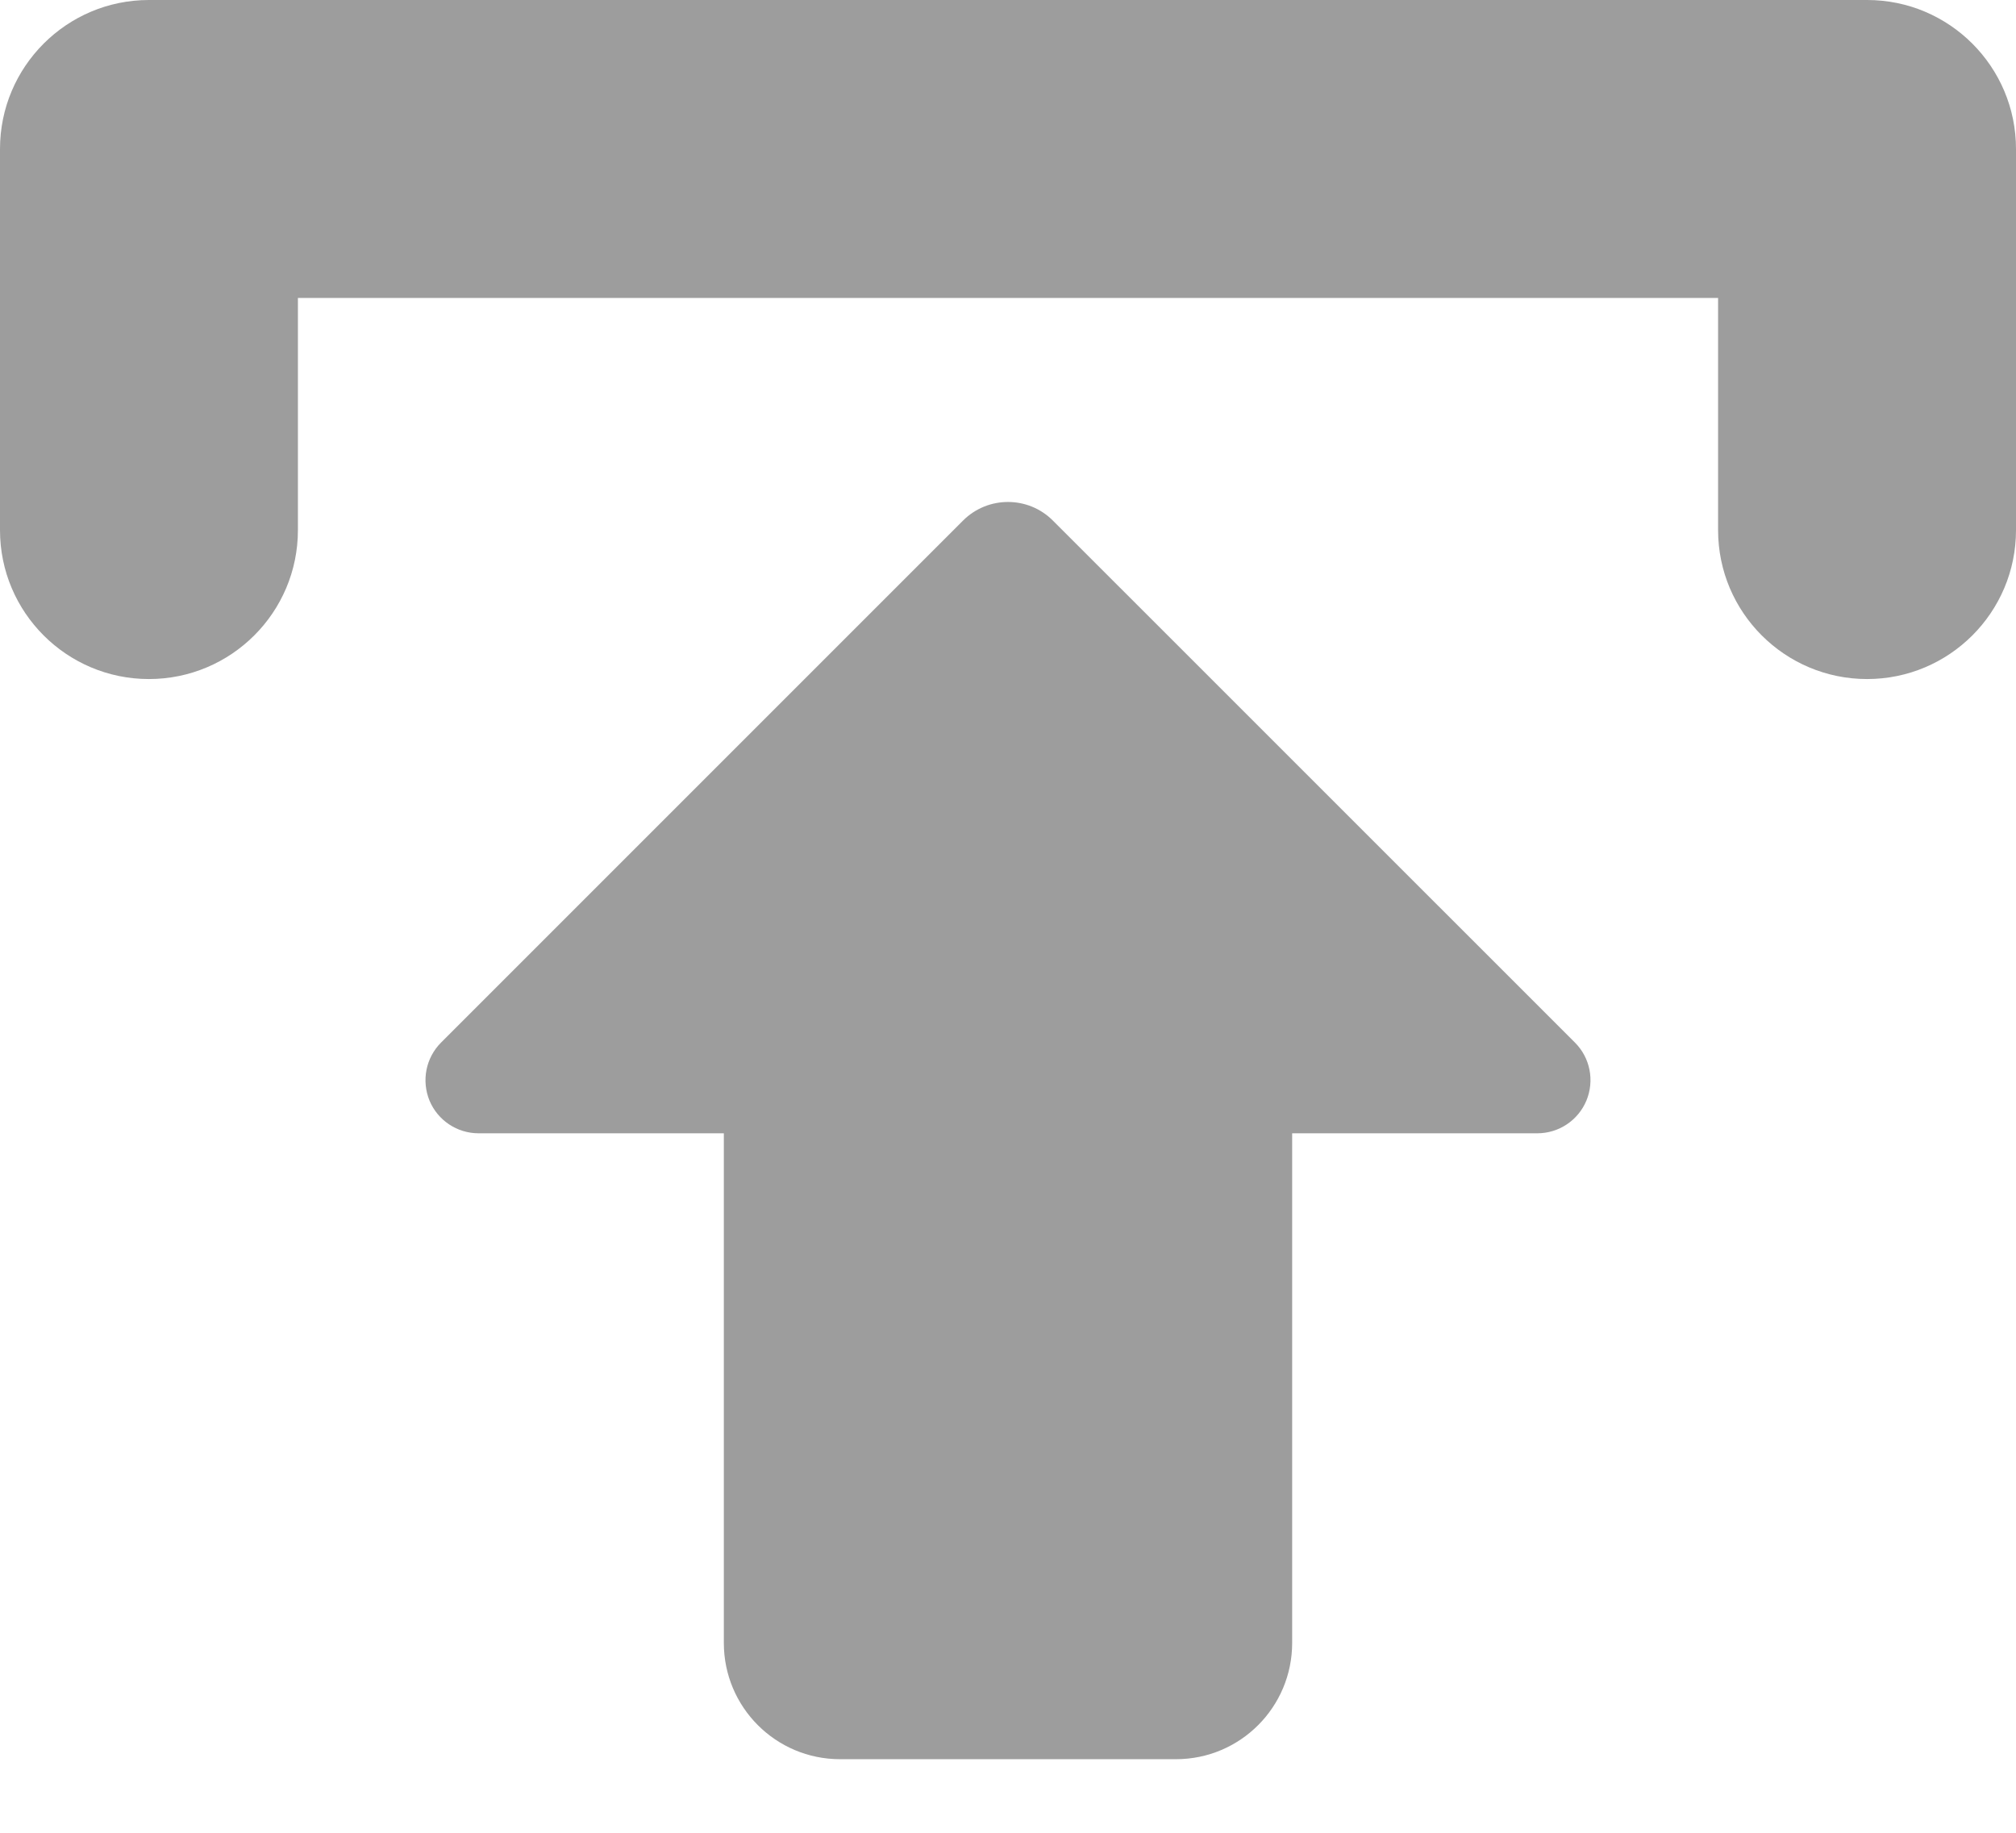 <svg width="22" height="20" viewBox="0 0 22 20" fill="none" xmlns="http://www.w3.org/2000/svg">
<g id="Group">
<path id="Vector" d="M20.375 7.41C19.477 7.41 18.749 6.682 18.749 5.785V3.251H3.251V5.785C3.251 6.682 2.523 7.41 1.625 7.41C0.728 7.41 0 6.682 0 5.785V1.626C0 0.728 0.728 -1.00136e-05 1.625 -1.00136e-05H20.375C21.272 -1.00136e-05 22 0.728 22 1.626V5.785C22 6.682 21.272 7.41 20.375 7.41Z" fill="#9D9D9D"/>
<path id="Vector_2" d="M10.509 5.681C10.78 5.41 11.22 5.41 11.49 5.681L17.187 11.377C17.353 11.543 17.402 11.792 17.312 12.01C17.222 12.226 17.011 12.367 16.776 12.367H14.101V17.928C14.101 18.629 13.534 19.197 12.833 19.197H9.167C8.466 19.197 7.899 18.629 7.899 17.928V12.367H5.223C4.988 12.367 4.777 12.226 4.687 12.01C4.598 11.792 4.647 11.543 4.813 11.377L10.509 5.681Z" fill="#9D9D9D"/>
</g>
</svg>
